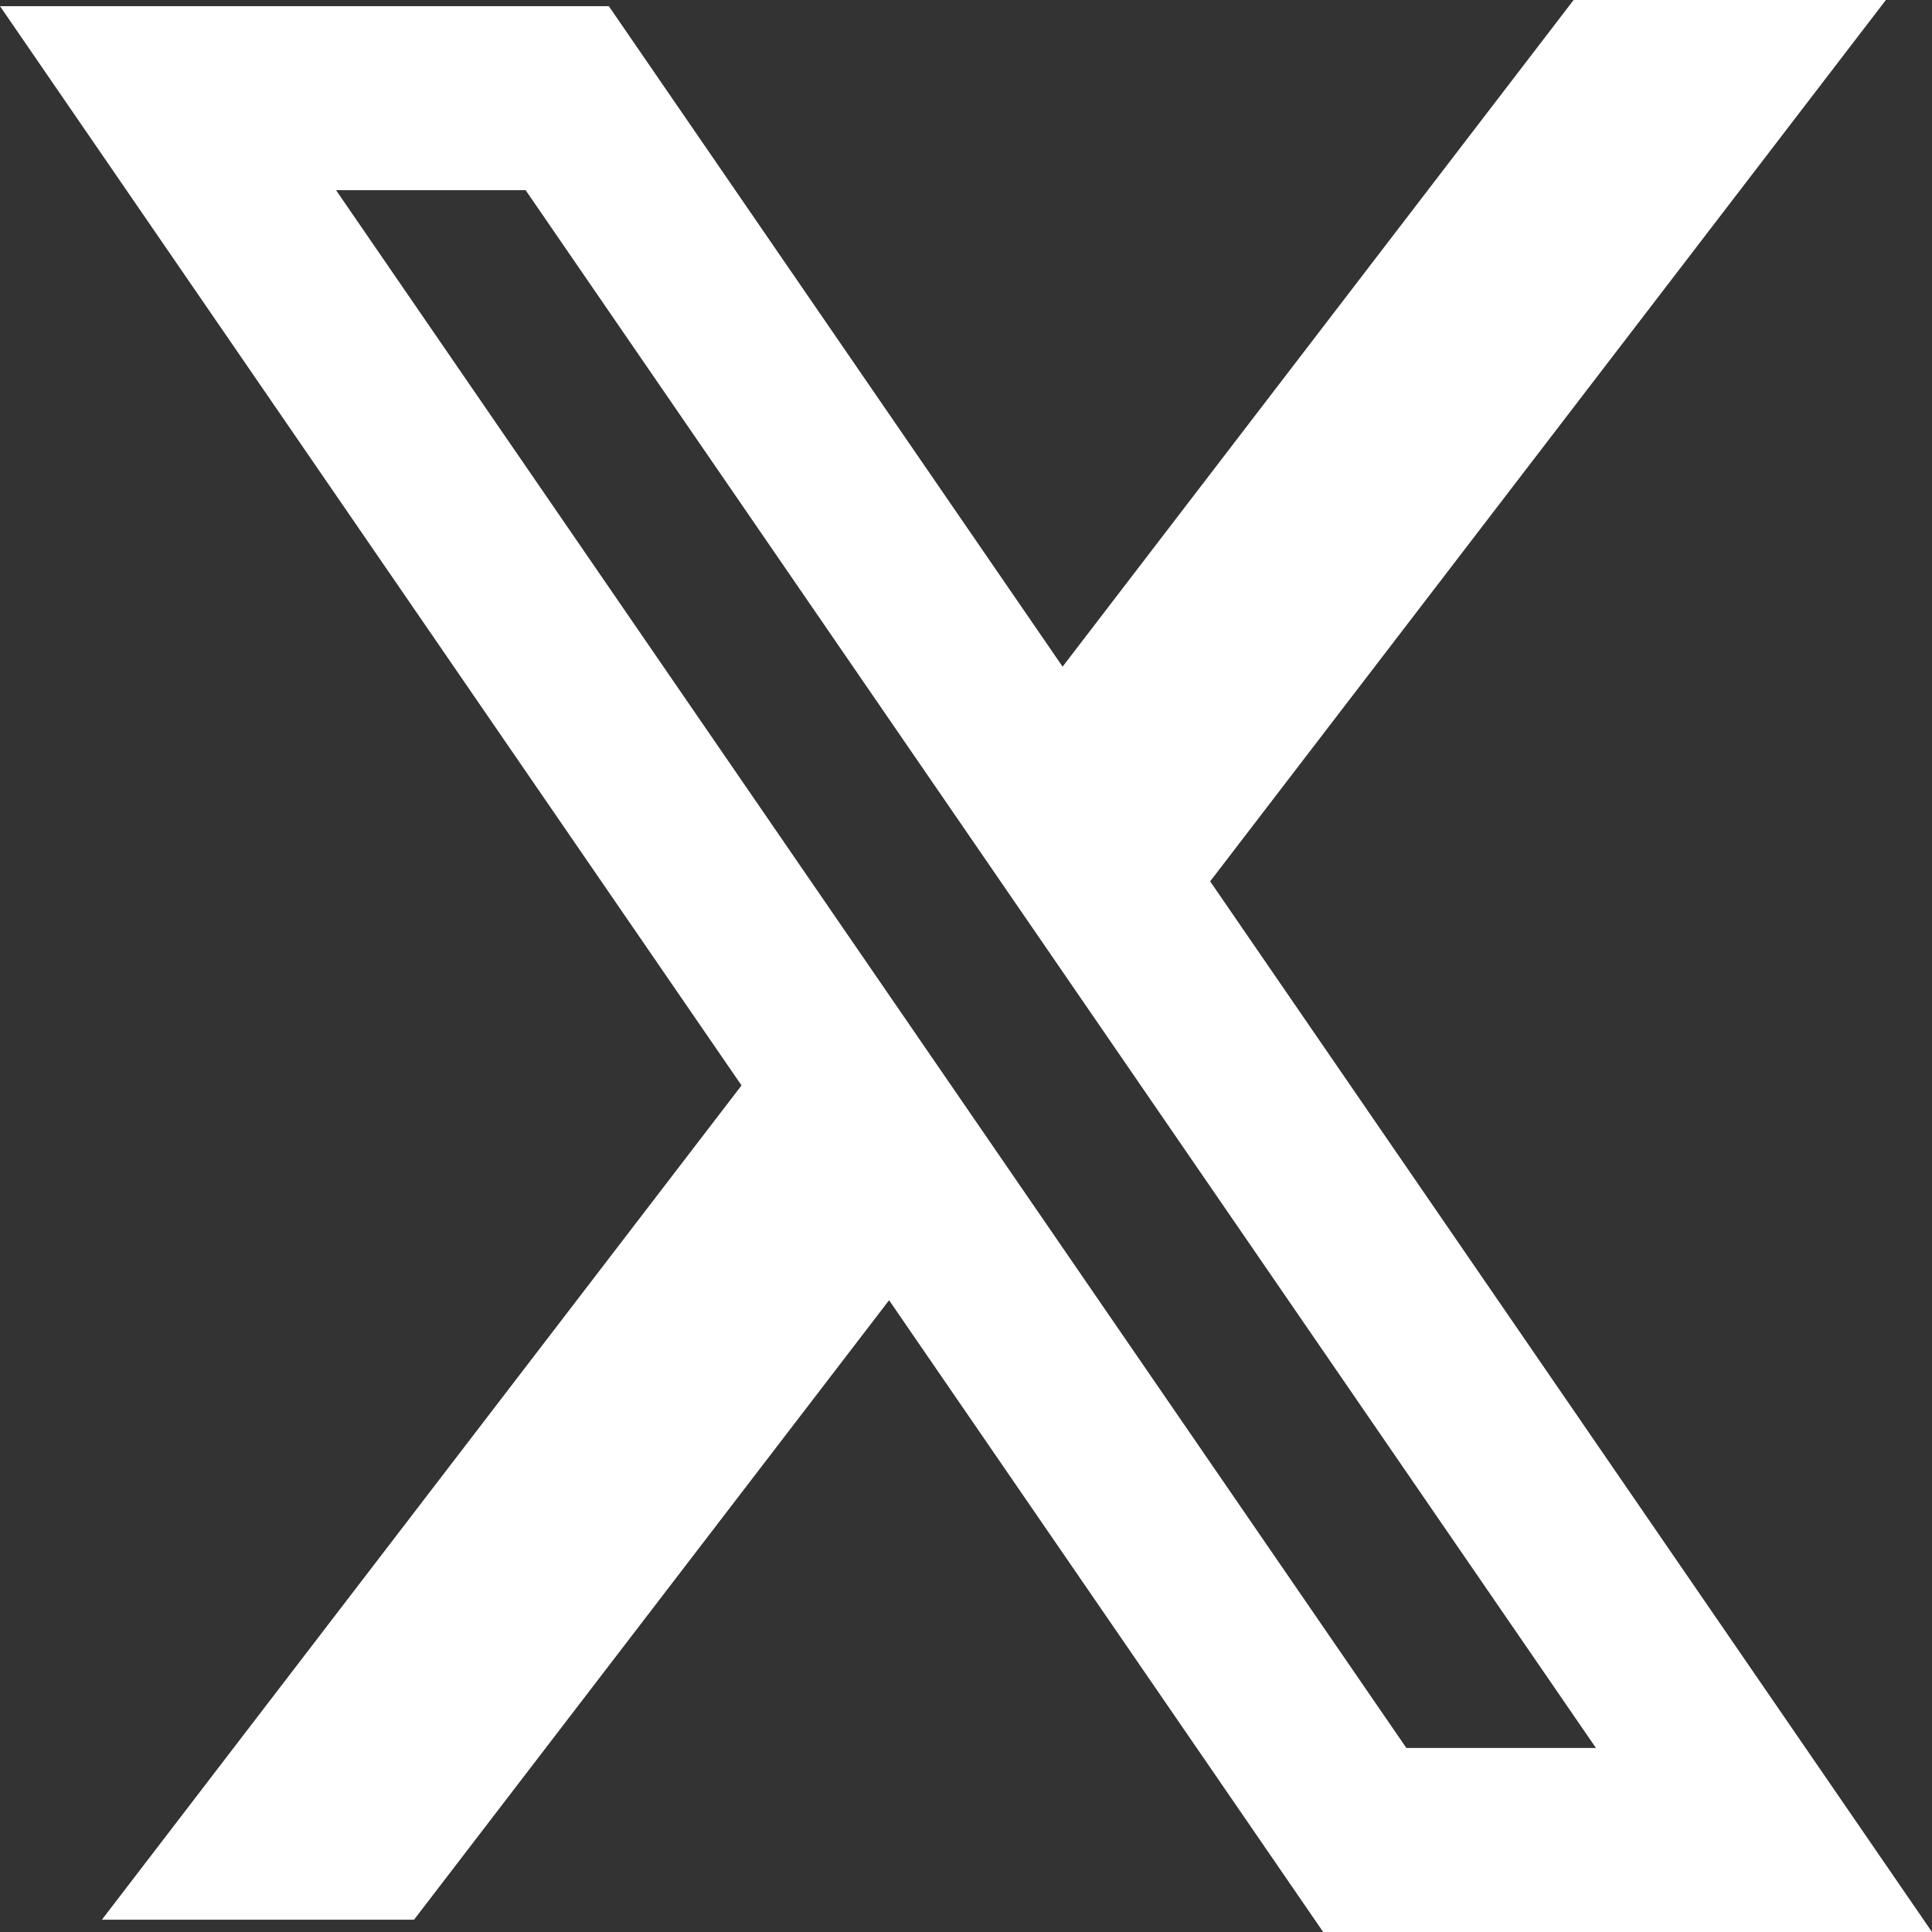 <svg width="16" height="16" viewBox="0 0 16 16" fill="none" xmlns="http://www.w3.org/2000/svg">
  <rect x="0" y="0" width="16" height="16" fill="#333333" stroke="none"/>
  <path fill-rule="evenodd" clip-rule="evenodd"
    d="M10.958 16H16L10.022 7.299L15.618 0H13.032L8.8 5.521L5.042 0.051H0L6.152 9.005L6.141 8.989L0.844 15.898H3.429L7.363 10.768L10.958 16ZM13.217 14.476H11.647L2.783 1.575H4.353L13.217 14.476Z"
    fill="white" />
</svg>